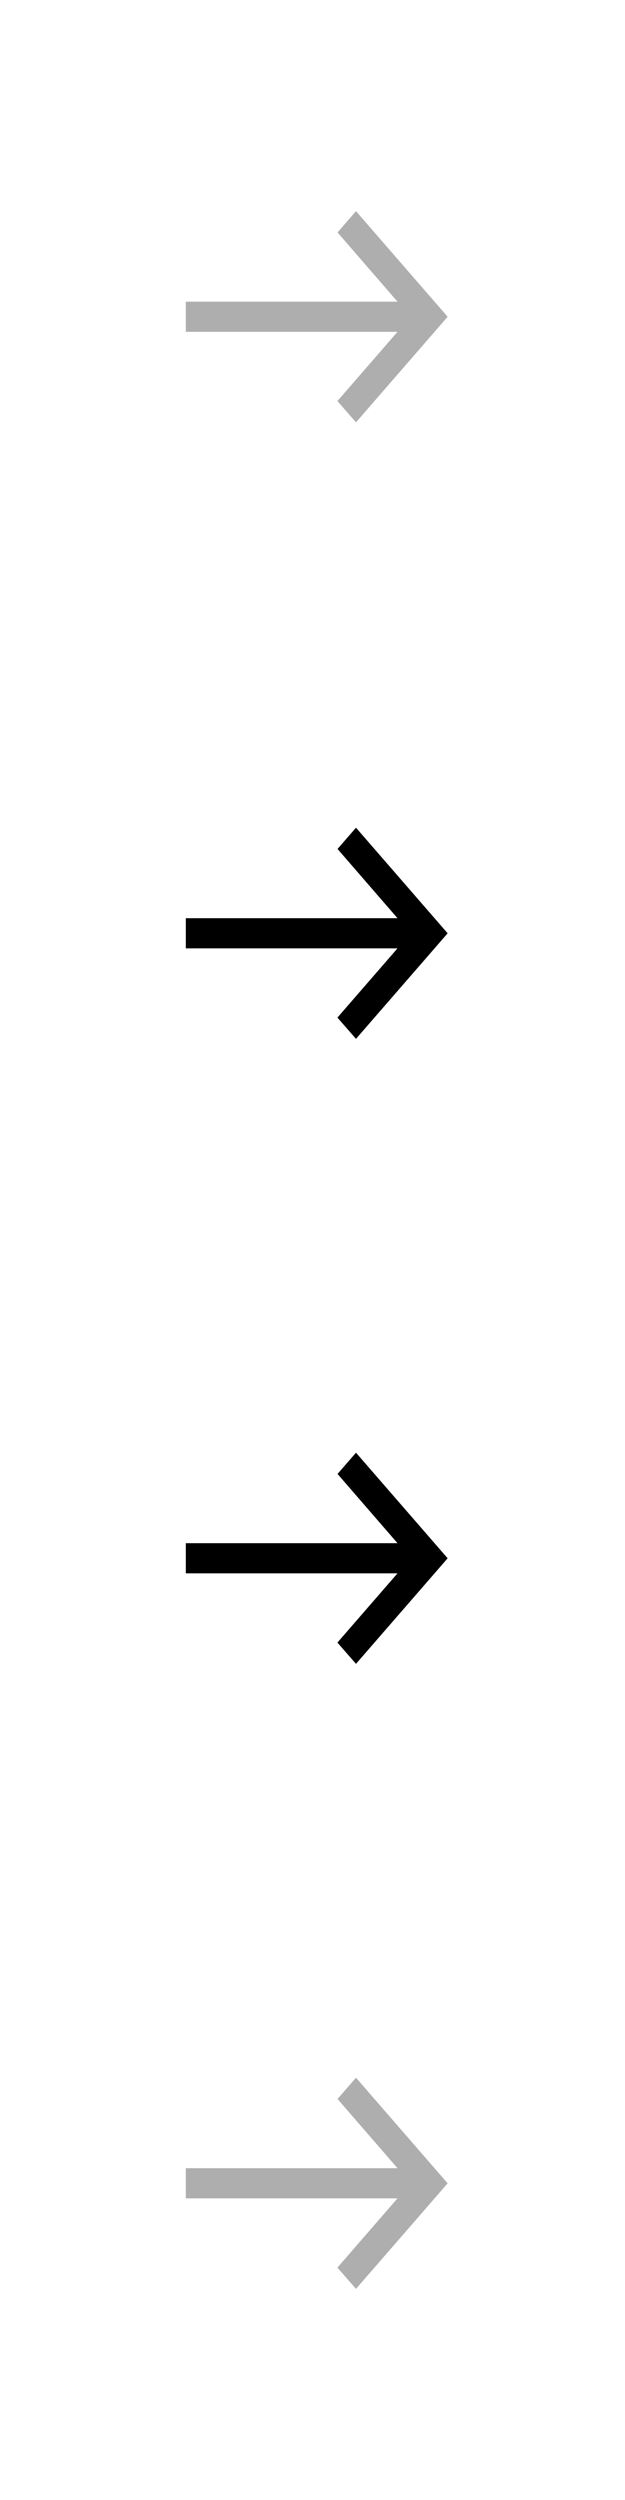 <?xml version="1.0" encoding="UTF-8"?>
<svg id="bitmap:74-32" width="74" height="296" version="1.1" viewBox="0 0 19.579 78.317" xmlns="http://www.w3.org/2000/svg" xmlns:cc="http://creativecommons.org/ns#" xmlns:dc="http://purl.org/dc/elements/1.1/" xmlns:rdf="http://www.w3.org/1999/02/22-rdf-syntax-ns#">
 <style>
  @import url(colors.css);
 </style>
 <path d="m11.152 6.615-0.578 0.666 1.878 2.169h-6.631v0.945h6.631l-1.882 2.169 0.582 0.666 2.871-3.307z" fill="#aeaeae" stroke-width=".265"/>
 <g transform="matrix(-1 0 0 1 19.844 0)" stroke-width=".265">
  <path d="m8.692 25.929 0.578 0.666-1.878 2.169h6.631v0.945h-6.631l1.882 2.169-0.582 0.666-2.871-3.307z" class="Highlight" fill="currentColor"/>
  <path d="m8.692 45.508 0.578 0.666-1.878 2.169h6.631v0.945h-6.631l1.882 2.169-0.582 0.666-2.871-3.307z" class="HighlightOutline" fill="currentColor"/>
  <path d="m8.692 65.088 0.578 0.666-1.878 2.169h6.631v0.945h-6.631l1.882 2.169-0.582 0.666-2.871-3.307z" fill="#aeaeae"/>
 </g>
</svg>

